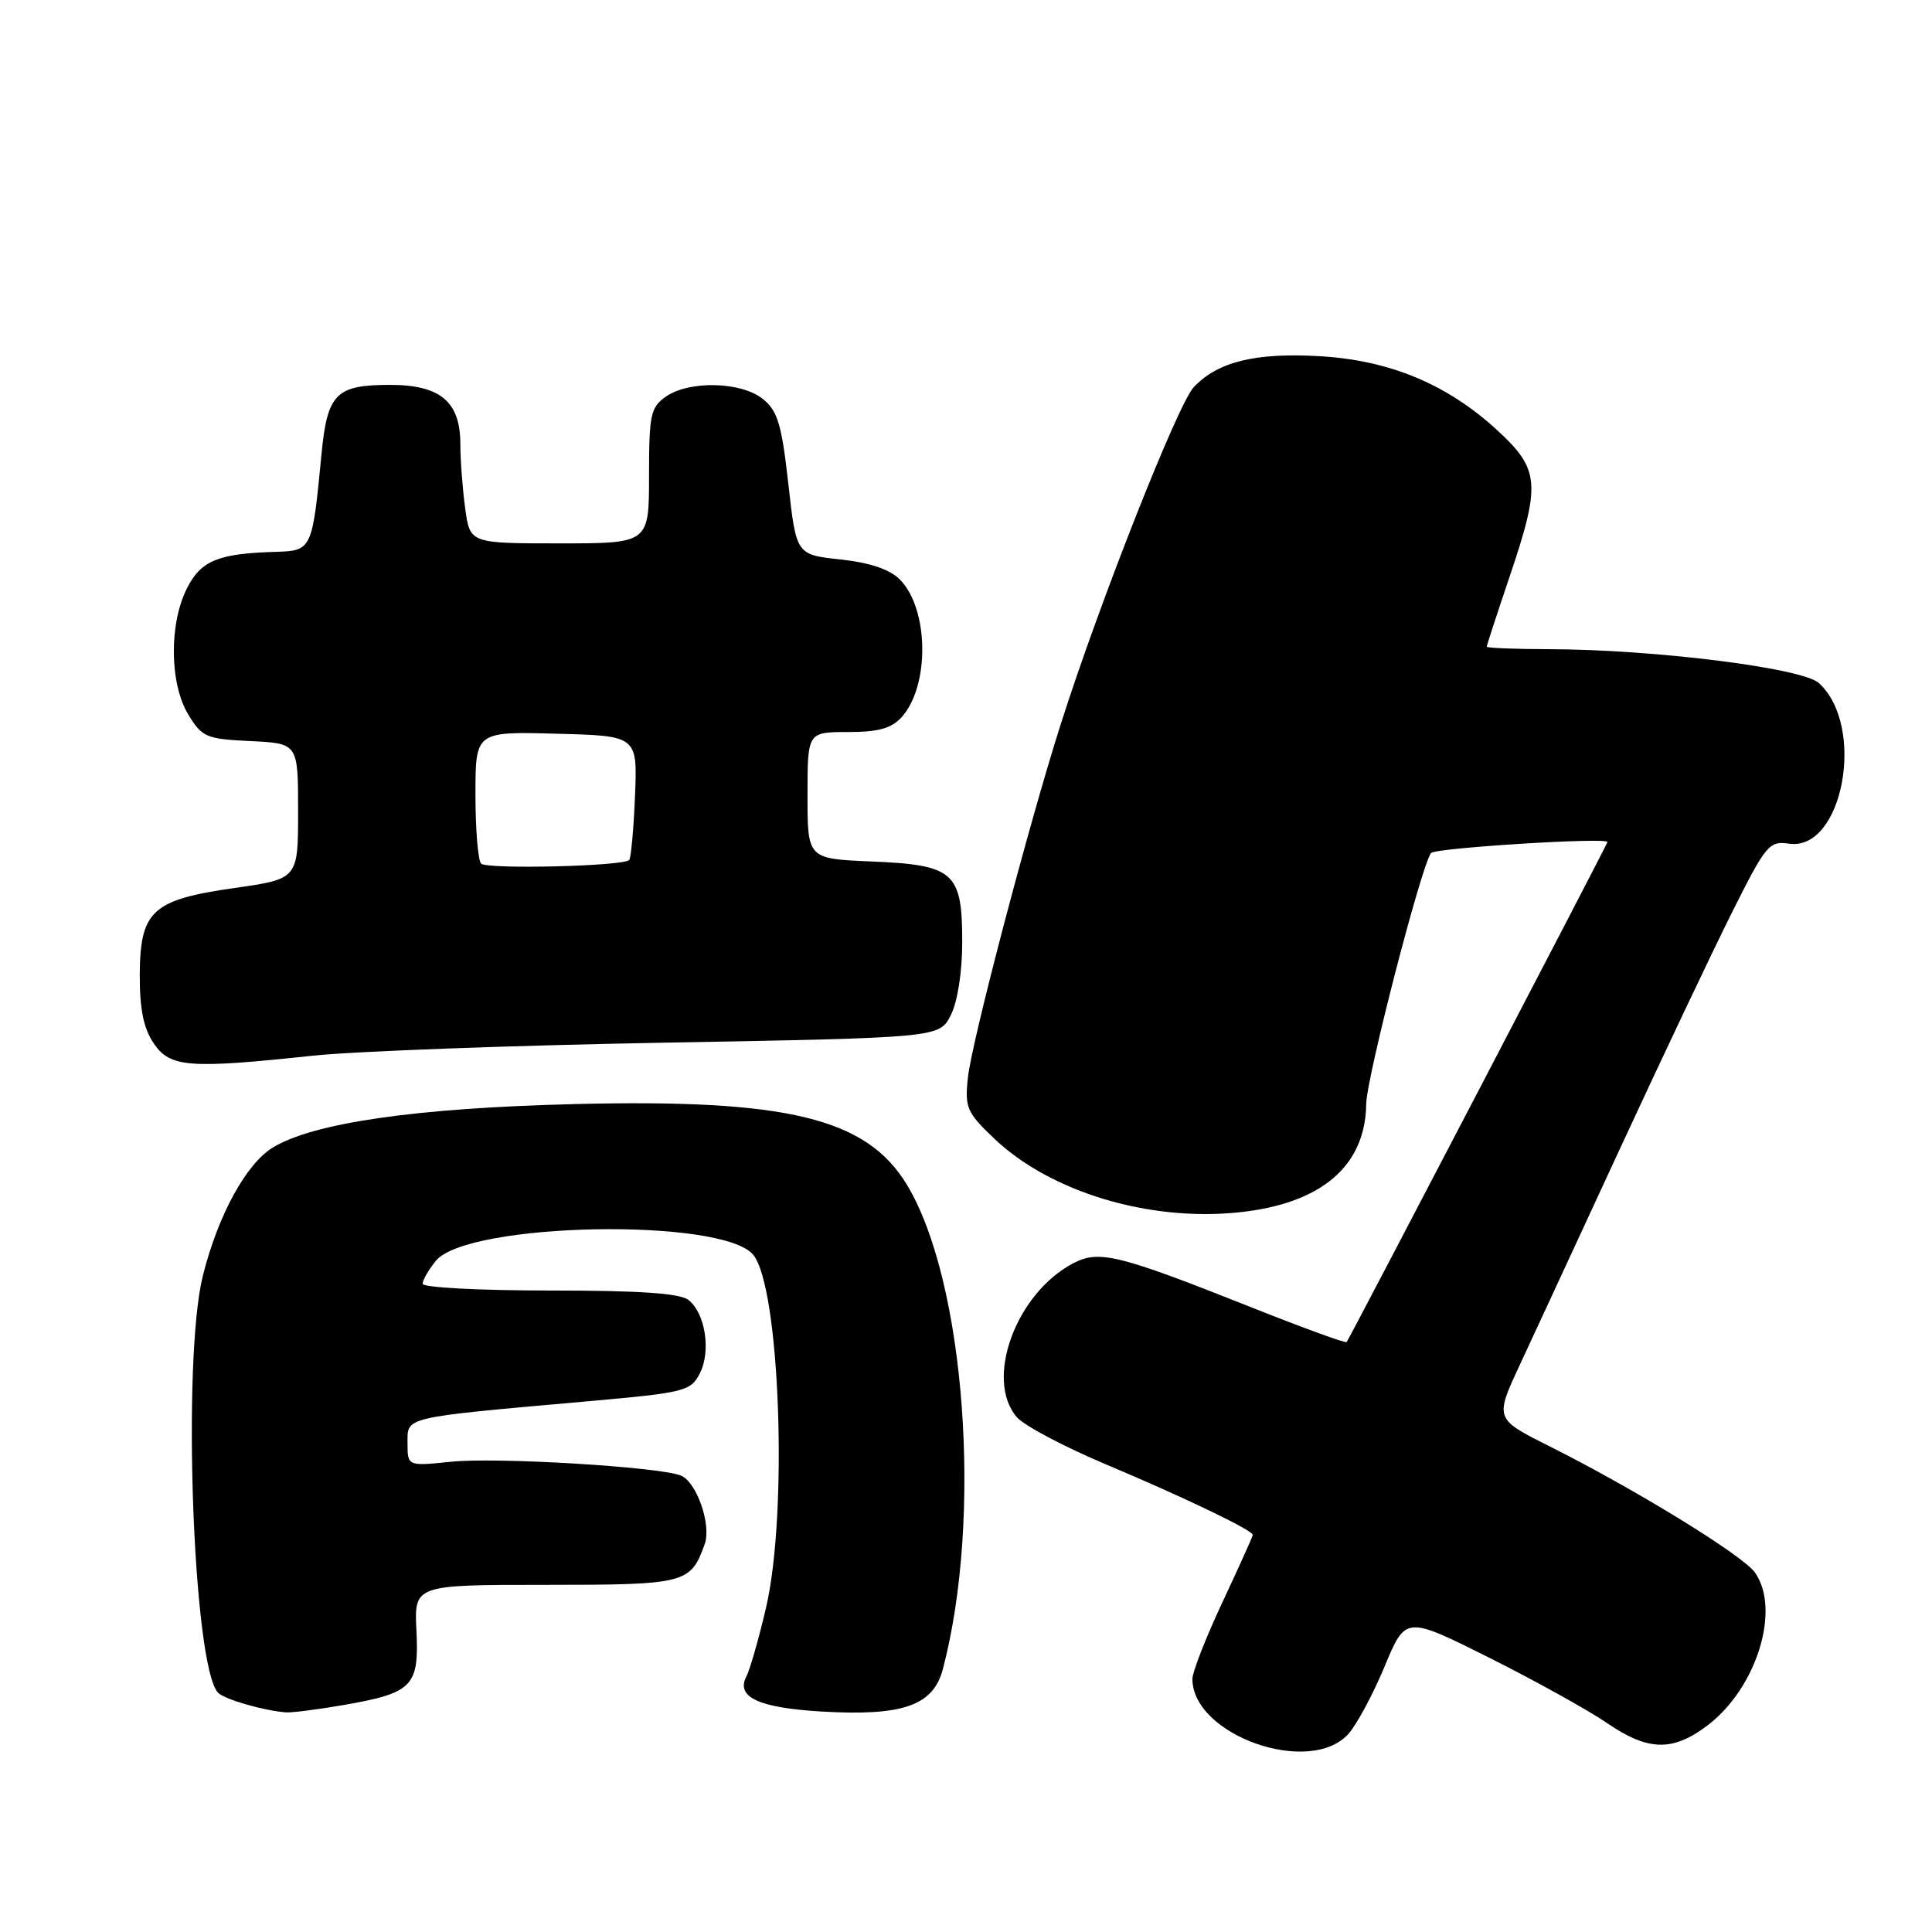 <?xml version="1.0" encoding="UTF-8" standalone="no"?>
<!DOCTYPE svg PUBLIC "-//W3C//DTD SVG 1.1//EN" "http://www.w3.org/Graphics/SVG/1.1/DTD/svg11.dtd" >
<svg xmlns="http://www.w3.org/2000/svg" xmlns:xlink="http://www.w3.org/1999/xlink" version="1.1" viewBox="0 0 256 256">
 <g >
 <path fill="currentColor"
d=" M 178.67 229.75 C 179.78 228.51 181.94 224.49 183.47 220.81 C 186.25 214.11 186.25 214.11 197.38 219.68 C 203.49 222.75 210.49 226.63 212.92 228.30 C 218.39 232.05 221.66 232.13 226.30 228.59 C 232.78 223.64 235.98 213.28 232.55 208.38 C 230.97 206.11 216.69 197.34 205.28 191.62 C 198.05 188.00 198.05 188.00 201.43 180.75 C 203.29 176.76 209.28 163.82 214.75 152.00 C 220.22 140.18 226.85 126.20 229.48 120.94 C 233.99 111.93 234.42 111.41 237.04 111.79 C 244.20 112.84 247.29 96.20 241.00 90.50 C 238.80 88.51 219.26 86.06 205.25 86.02 C 200.71 86.01 197.00 85.86 197.00 85.69 C 197.00 85.52 198.35 81.38 200.00 76.50 C 204.19 64.11 204.03 62.21 198.43 57.04 C 191.80 50.93 184.17 47.74 174.90 47.20 C 166.34 46.70 161.35 47.93 158.17 51.31 C 156.06 53.57 145.65 79.93 140.54 96.00 C 136.30 109.32 128.75 138.05 128.25 142.80 C 127.83 146.78 128.10 147.40 131.75 150.88 C 139.19 157.95 152.25 161.89 164.16 160.64 C 175.08 159.50 180.93 154.52 181.03 146.28 C 181.08 142.74 188.49 114.09 189.64 113.02 C 190.37 112.34 213.00 110.93 213.00 111.57 C 213.00 111.82 178.82 177.34 178.44 177.83 C 178.30 178.01 172.63 175.94 165.84 173.24 C 148.26 166.25 145.66 165.61 142.27 167.36 C 134.63 171.31 130.41 182.79 134.75 187.80 C 135.71 188.90 141.00 191.70 146.50 194.02 C 156.76 198.33 166.00 202.77 166.00 203.38 C 166.00 203.57 164.20 207.56 162.00 212.26 C 159.80 216.95 158.00 221.55 158.00 222.46 C 158.00 229.93 173.58 235.43 178.67 229.75 Z  M 45.60 225.91 C 54.68 224.33 55.54 223.44 55.18 216.09 C 54.88 210.00 54.88 210.00 72.28 210.00 C 90.88 210.00 91.50 209.84 93.38 204.60 C 94.29 202.03 92.30 196.33 90.20 195.51 C 87.23 194.35 65.73 193.06 59.75 193.69 C 54.00 194.28 54.00 194.28 54.00 191.21 C 54.00 187.69 53.19 187.87 77.98 185.67 C 90.77 184.53 91.52 184.34 92.73 181.98 C 94.24 179.03 93.46 174.00 91.22 172.25 C 90.08 171.36 84.74 171.00 72.81 171.00 C 63.56 171.00 56.00 170.60 56.00 170.11 C 56.00 169.62 56.79 168.25 57.75 167.07 C 61.90 161.96 95.70 161.31 99.80 166.26 C 103.34 170.54 104.43 200.41 101.51 213.00 C 100.55 217.12 99.37 221.24 98.90 222.14 C 97.47 224.88 100.54 226.30 108.92 226.79 C 119.64 227.41 123.66 226.00 124.93 221.18 C 130.22 201.10 127.90 169.79 120.18 157.00 C 114.83 148.14 104.32 145.59 76.00 146.30 C 55.12 146.82 41.53 148.78 36.16 152.05 C 32.62 154.20 28.90 161.00 26.89 169.00 C 24.09 180.11 25.58 220.98 28.91 224.31 C 29.79 225.19 35.02 226.69 37.92 226.90 C 38.70 226.95 42.16 226.51 45.60 225.91 Z  M 41.50 139.88 C 47.00 139.30 67.92 138.52 87.99 138.16 C 124.48 137.50 124.48 137.50 125.99 134.50 C 126.89 132.71 127.50 128.79 127.50 124.79 C 127.50 115.56 126.42 114.60 115.46 114.15 C 107.00 113.79 107.00 113.79 107.00 105.40 C 107.00 97.00 107.00 97.00 112.35 97.00 C 116.38 97.00 118.12 96.52 119.46 95.04 C 123.23 90.88 123.09 80.64 119.22 76.77 C 117.87 75.43 115.25 74.55 111.35 74.13 C 105.51 73.50 105.51 73.50 104.46 64.13 C 103.58 56.25 103.05 54.46 101.10 52.88 C 98.23 50.56 91.32 50.39 88.22 52.56 C 86.21 53.97 86.00 54.95 86.00 63.06 C 86.00 72.00 86.00 72.00 74.14 72.00 C 62.27 72.00 62.27 72.00 61.64 67.36 C 61.29 64.81 61.00 60.98 61.00 58.86 C 61.00 53.23 58.36 51.00 51.69 51.00 C 44.49 51.00 43.36 52.15 42.59 60.28 C 41.39 72.80 41.31 72.98 36.62 73.12 C 28.87 73.34 26.62 74.27 24.75 78.00 C 22.38 82.74 22.48 90.64 24.96 94.70 C 26.78 97.69 27.33 97.92 33.21 98.20 C 39.50 98.50 39.50 98.50 39.50 107.48 C 39.50 116.46 39.50 116.46 31.10 117.66 C 20.13 119.22 18.55 120.68 18.52 129.26 C 18.51 133.72 19.03 136.28 20.37 138.25 C 22.54 141.45 25.00 141.64 41.50 139.88 Z  M 63.75 114.43 C 63.34 114.01 63.00 109.90 63.00 105.30 C 63.00 96.93 63.00 96.93 73.74 97.22 C 84.47 97.50 84.47 97.50 84.14 105.50 C 83.96 109.90 83.61 113.70 83.37 113.96 C 82.56 114.78 64.52 115.22 63.75 114.43 Z "/>
</g>
</svg>